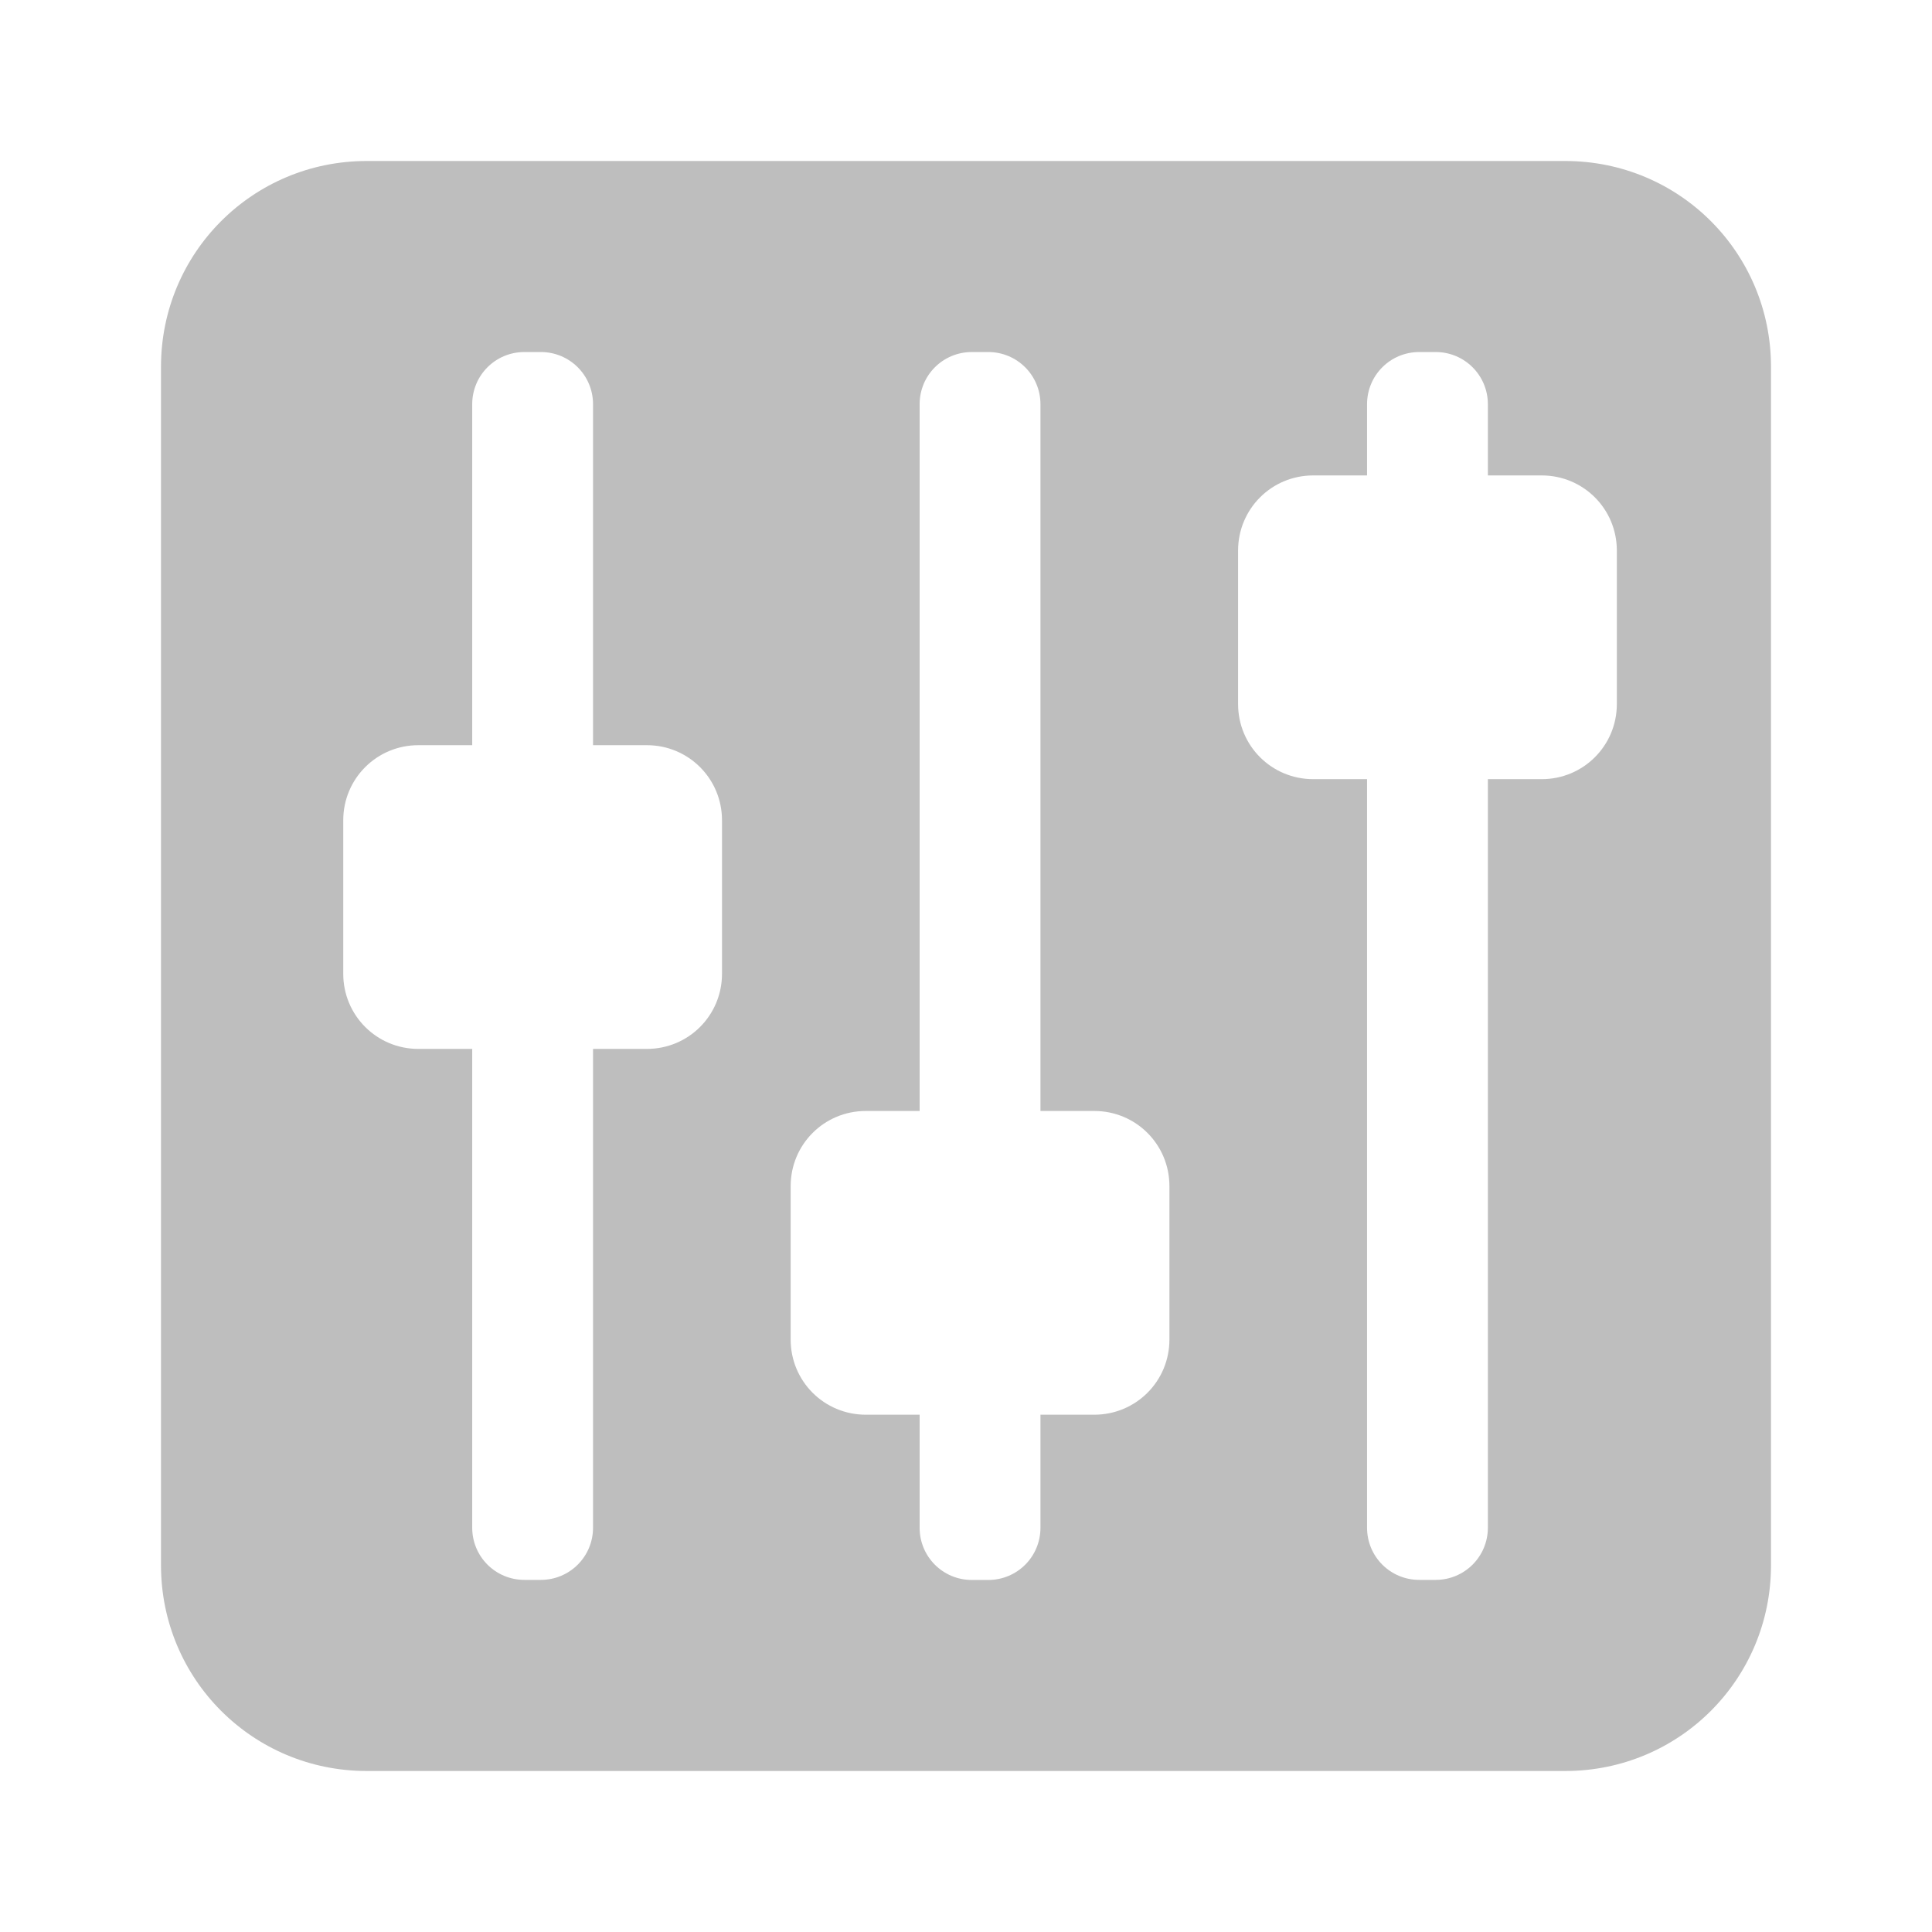 <svg height="24" width="24" xmlns="http://www.w3.org/2000/svg">
  <path d="m4.556 2c-1.416 0-2.556 1.14-2.556 2.556v14.888c0 1.416 1.14 2.556 2.556 2.556h14.888c1.416 0 2.556-1.14 2.556-2.556v-14.888c0-1.416-1.14-2.556-2.556-2.556zm1.959 2.373h.203c.36 0 .649.29.649.649v4.235h.669c.517 0 .933.416.933.933v1.907c0 .517-.416.933-.933.933h-.669v5.947c0 .36-.29.649-.649.649h-.203c-.36 0-.649-.289-.649-.649v-5.947h-.669c-.517 0-.933-.416-.933-.933v-1.907c0-.517.416-.933.933-.933h.669v-4.235c0-.36.289-.649.649-.649zm5.558 0h.203c.36 0 .649.29.649.649v8.779h.669c.517 0 .933.416.933.933v1.907c0 .517-.416.933-.933.933h-.669v1.404c0 .36-.289.649-.649.649h-.203c-.36 0-.649-.289-.649-.649v-1.404h-.669c-.517 0-.933-.416-.933-.933v-1.907c0-.517.416-.933.933-.933h.669v-8.779c0-.36.289-.649.649-.649zm5.558 0h.203c.36 0 .649.29.649.649v.884h.669c.517 0 .933.416.933.933v1.907c0 .517-.416.933-.933.933h-.669v9.298c0 .36-.29.649-.649.649h-.203c-.36 0-.649-.289-.649-.649v-9.298h-.669c-.517 0-.933-.416-.933-.933v-1.907c0-.517.416-.933.933-.933h.669v-.884c0-.36.289-.649.649-.649z" fill="#bebebe" stroke-width=".028" />
</svg>
